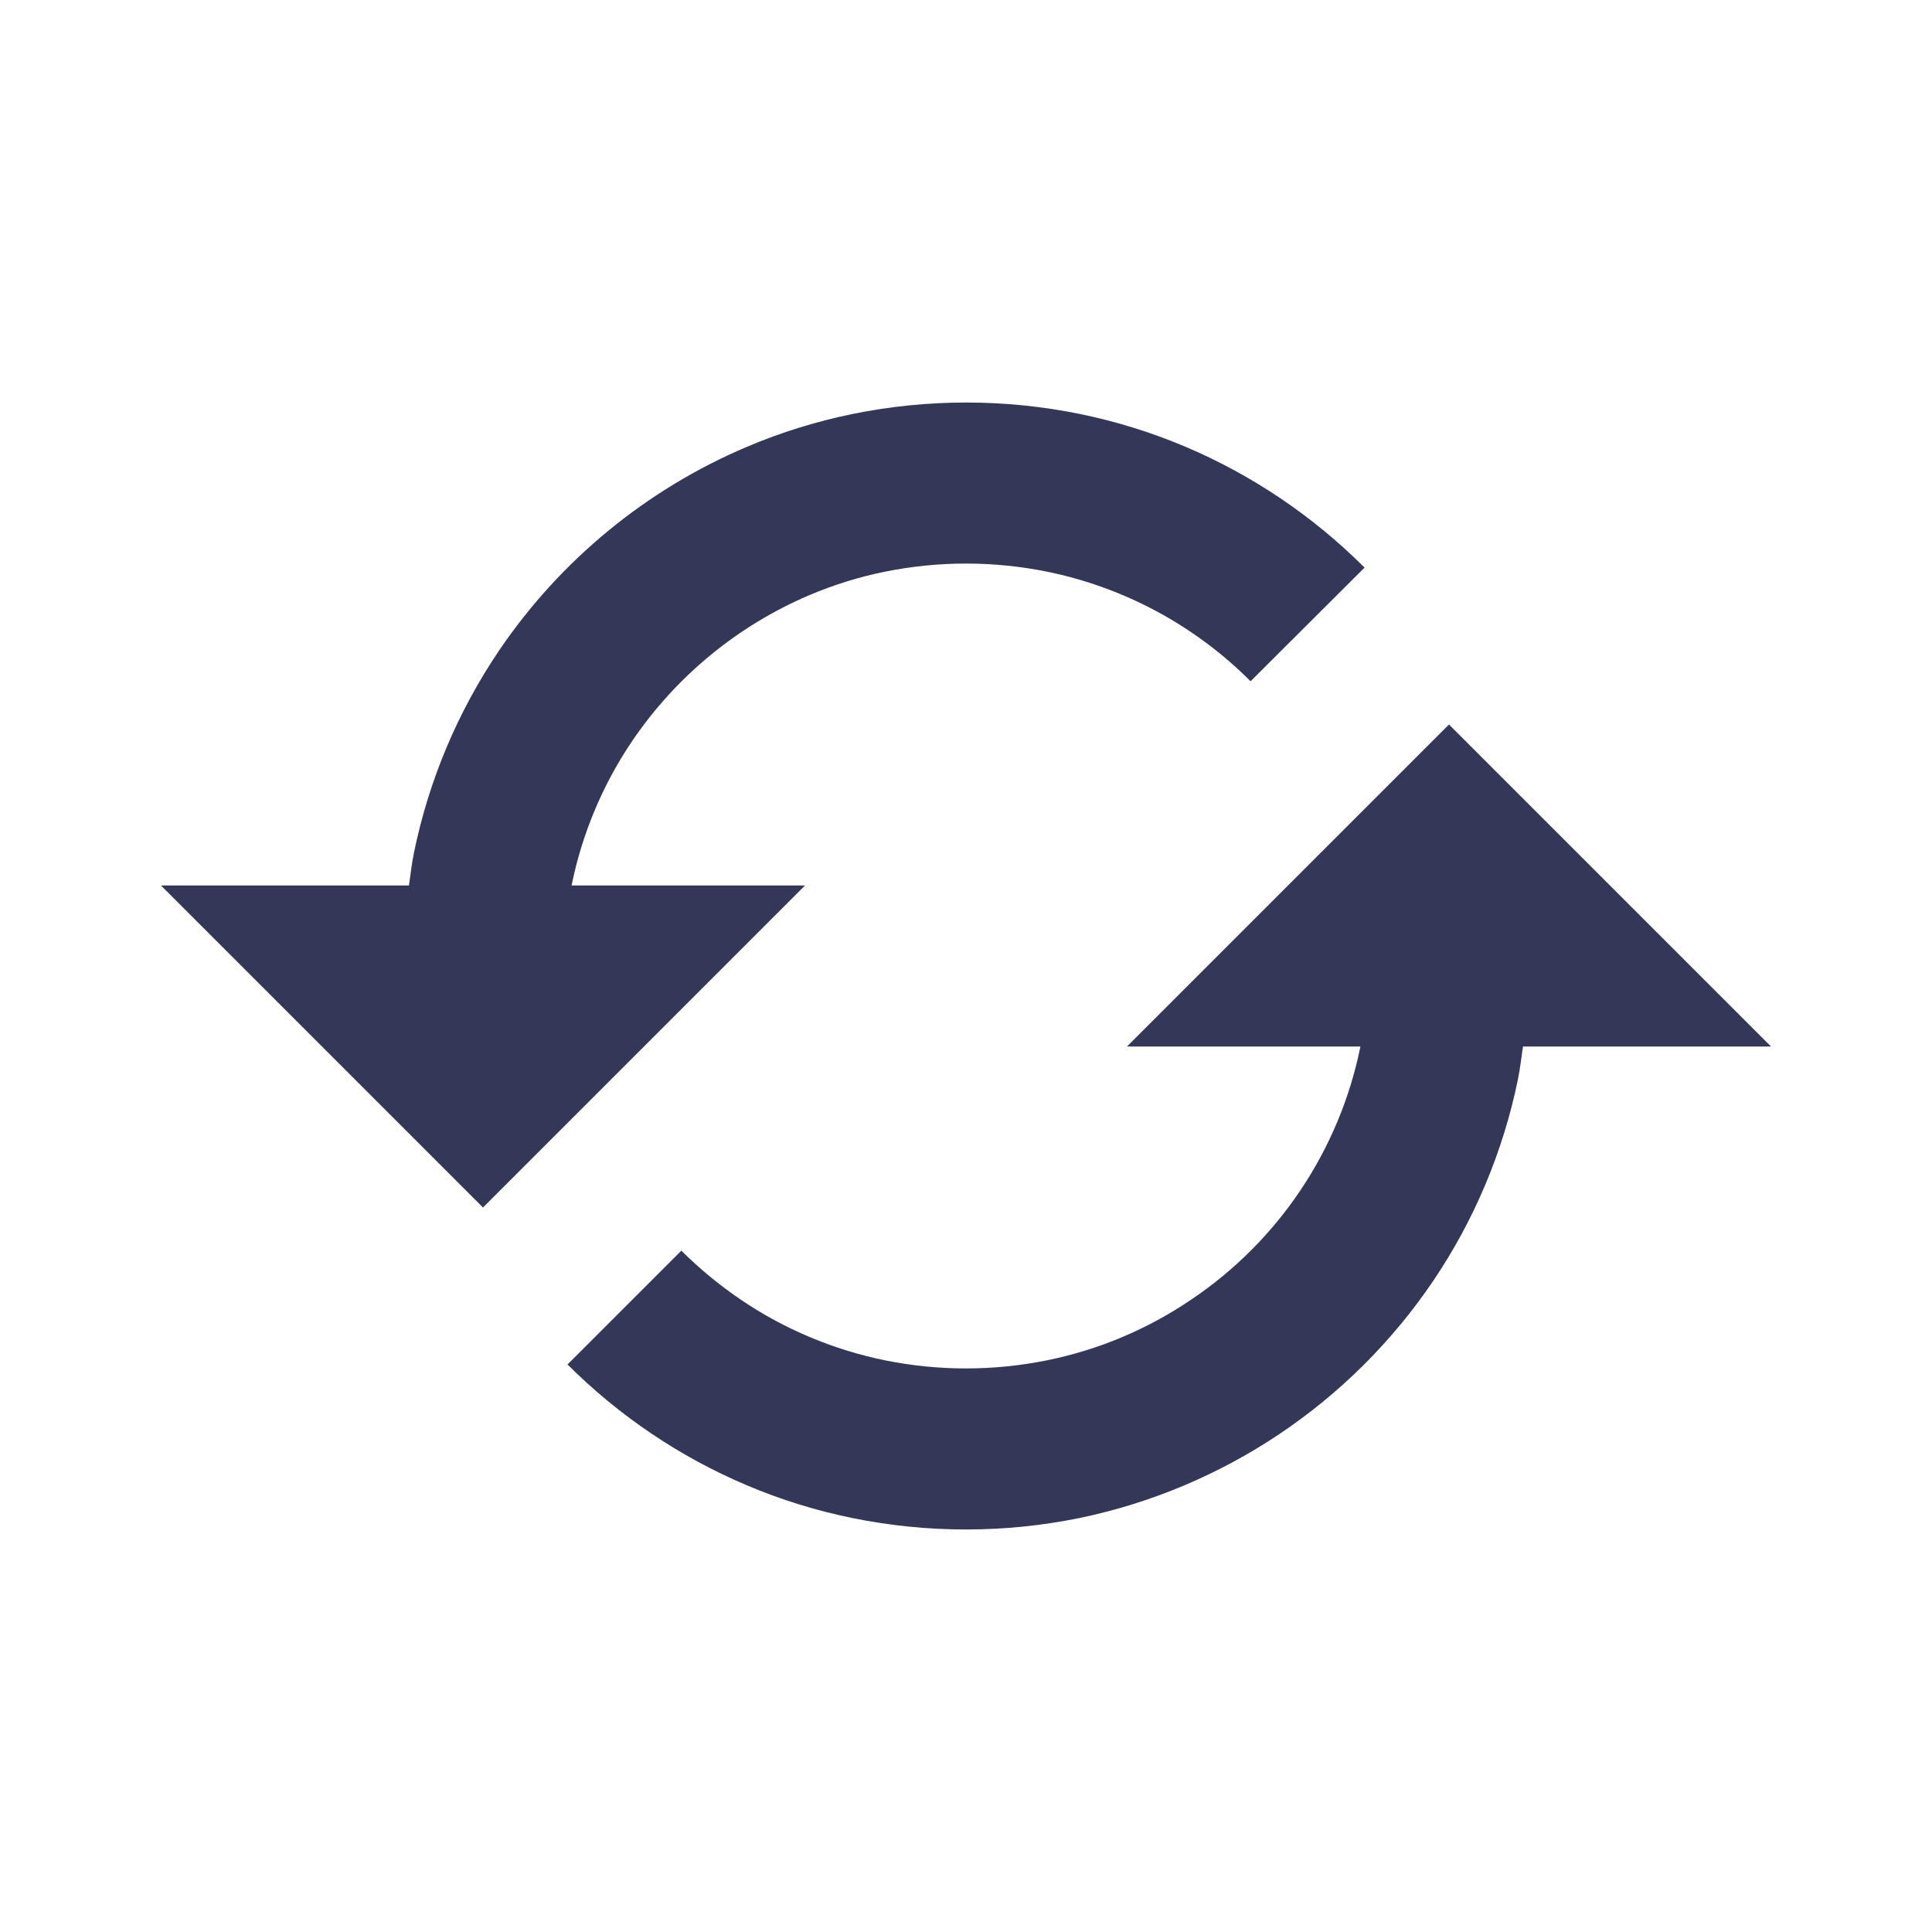 <svg width="24" height="24" viewBox="0 0 24 24" fill="none" xmlns="http://www.w3.org/2000/svg">
<path d="M10 11H7.101L7.102 10.991C7.233 10.352 7.488 9.744 7.854 9.204C8.398 8.402 9.162 7.773 10.054 7.393C10.356 7.265 10.671 7.167 10.992 7.102C11.658 6.967 12.344 6.967 13.01 7.102C13.967 7.298 14.845 7.771 15.535 8.463L16.951 7.051C16.313 6.413 15.558 5.903 14.727 5.55C14.303 5.371 13.863 5.234 13.412 5.142C12.482 4.953 11.523 4.953 10.593 5.142C10.142 5.234 9.701 5.371 9.277 5.551C8.028 6.081 6.958 6.961 6.197 8.085C5.685 8.843 5.327 9.694 5.143 10.59C5.115 10.725 5.1 10.863 5.08 11H2L6 15L10 11ZM14 13H16.899L16.898 13.008C16.637 14.29 15.881 15.417 14.795 16.146C14.255 16.512 13.648 16.768 13.008 16.898C12.342 17.033 11.657 17.033 10.991 16.898C10.352 16.767 9.744 16.512 9.204 16.146C8.939 15.966 8.691 15.762 8.464 15.536L7.05 16.95C7.689 17.588 8.444 18.098 9.275 18.45C9.699 18.63 10.142 18.767 10.59 18.858C11.52 19.047 12.478 19.047 13.408 18.858C15.2 18.486 16.777 17.429 17.803 15.913C18.315 15.156 18.672 14.305 18.856 13.41C18.883 13.275 18.899 13.137 18.919 13H22L18 9L14 13Z" fill="#333758"/>
</svg>
